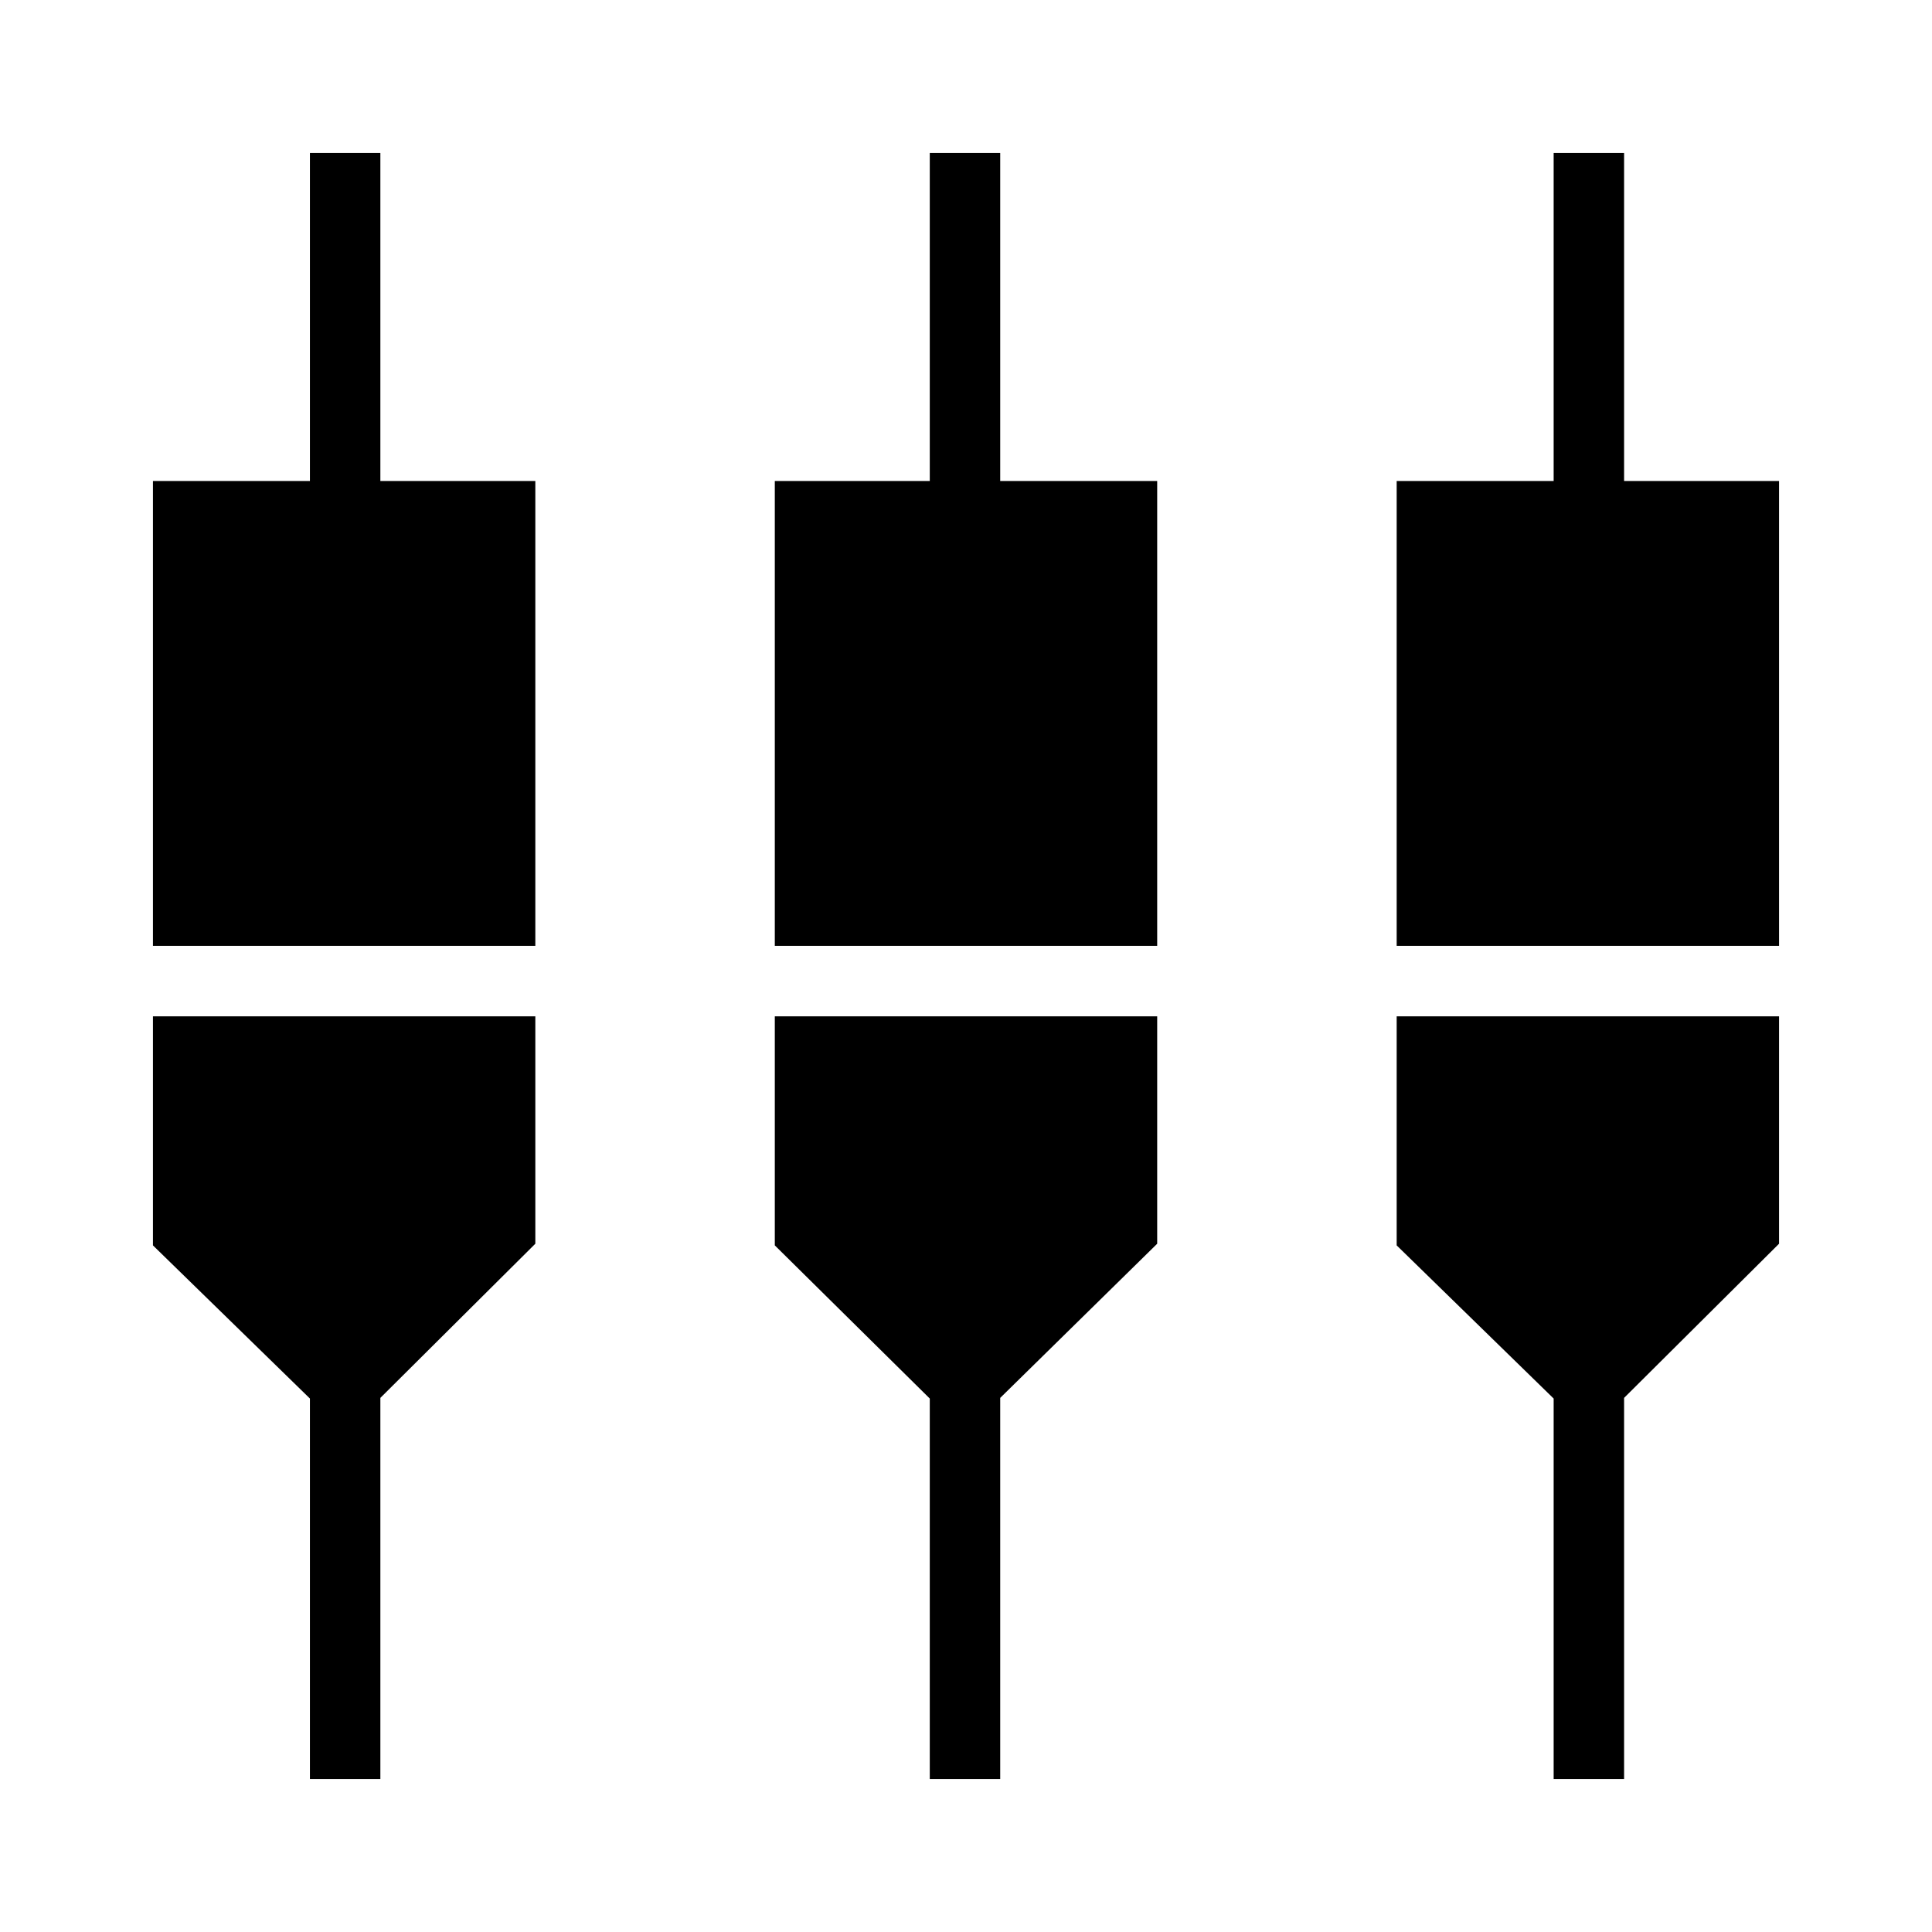 <svg xmlns="http://www.w3.org/2000/svg" height="48" viewBox="0 -960 960 960" width="48"><path d="M154-76v-189.07l-78-76.1V-455h190v113l-77 76.6V-76h-35Zm308 0v-189.07l-77-76.1V-455h190v113l-78 76.6V-76h-35Zm310 0v-189.07l-78-76.1V-455h190v113l-77 76.6V-76h-35ZM76-490v-231h78v-163h35v163h77v231H76Zm309 0v-231h77v-163h35v163h78v231H385Zm309 0v-231h78v-163h35v163h77v231H694Z"/></svg>